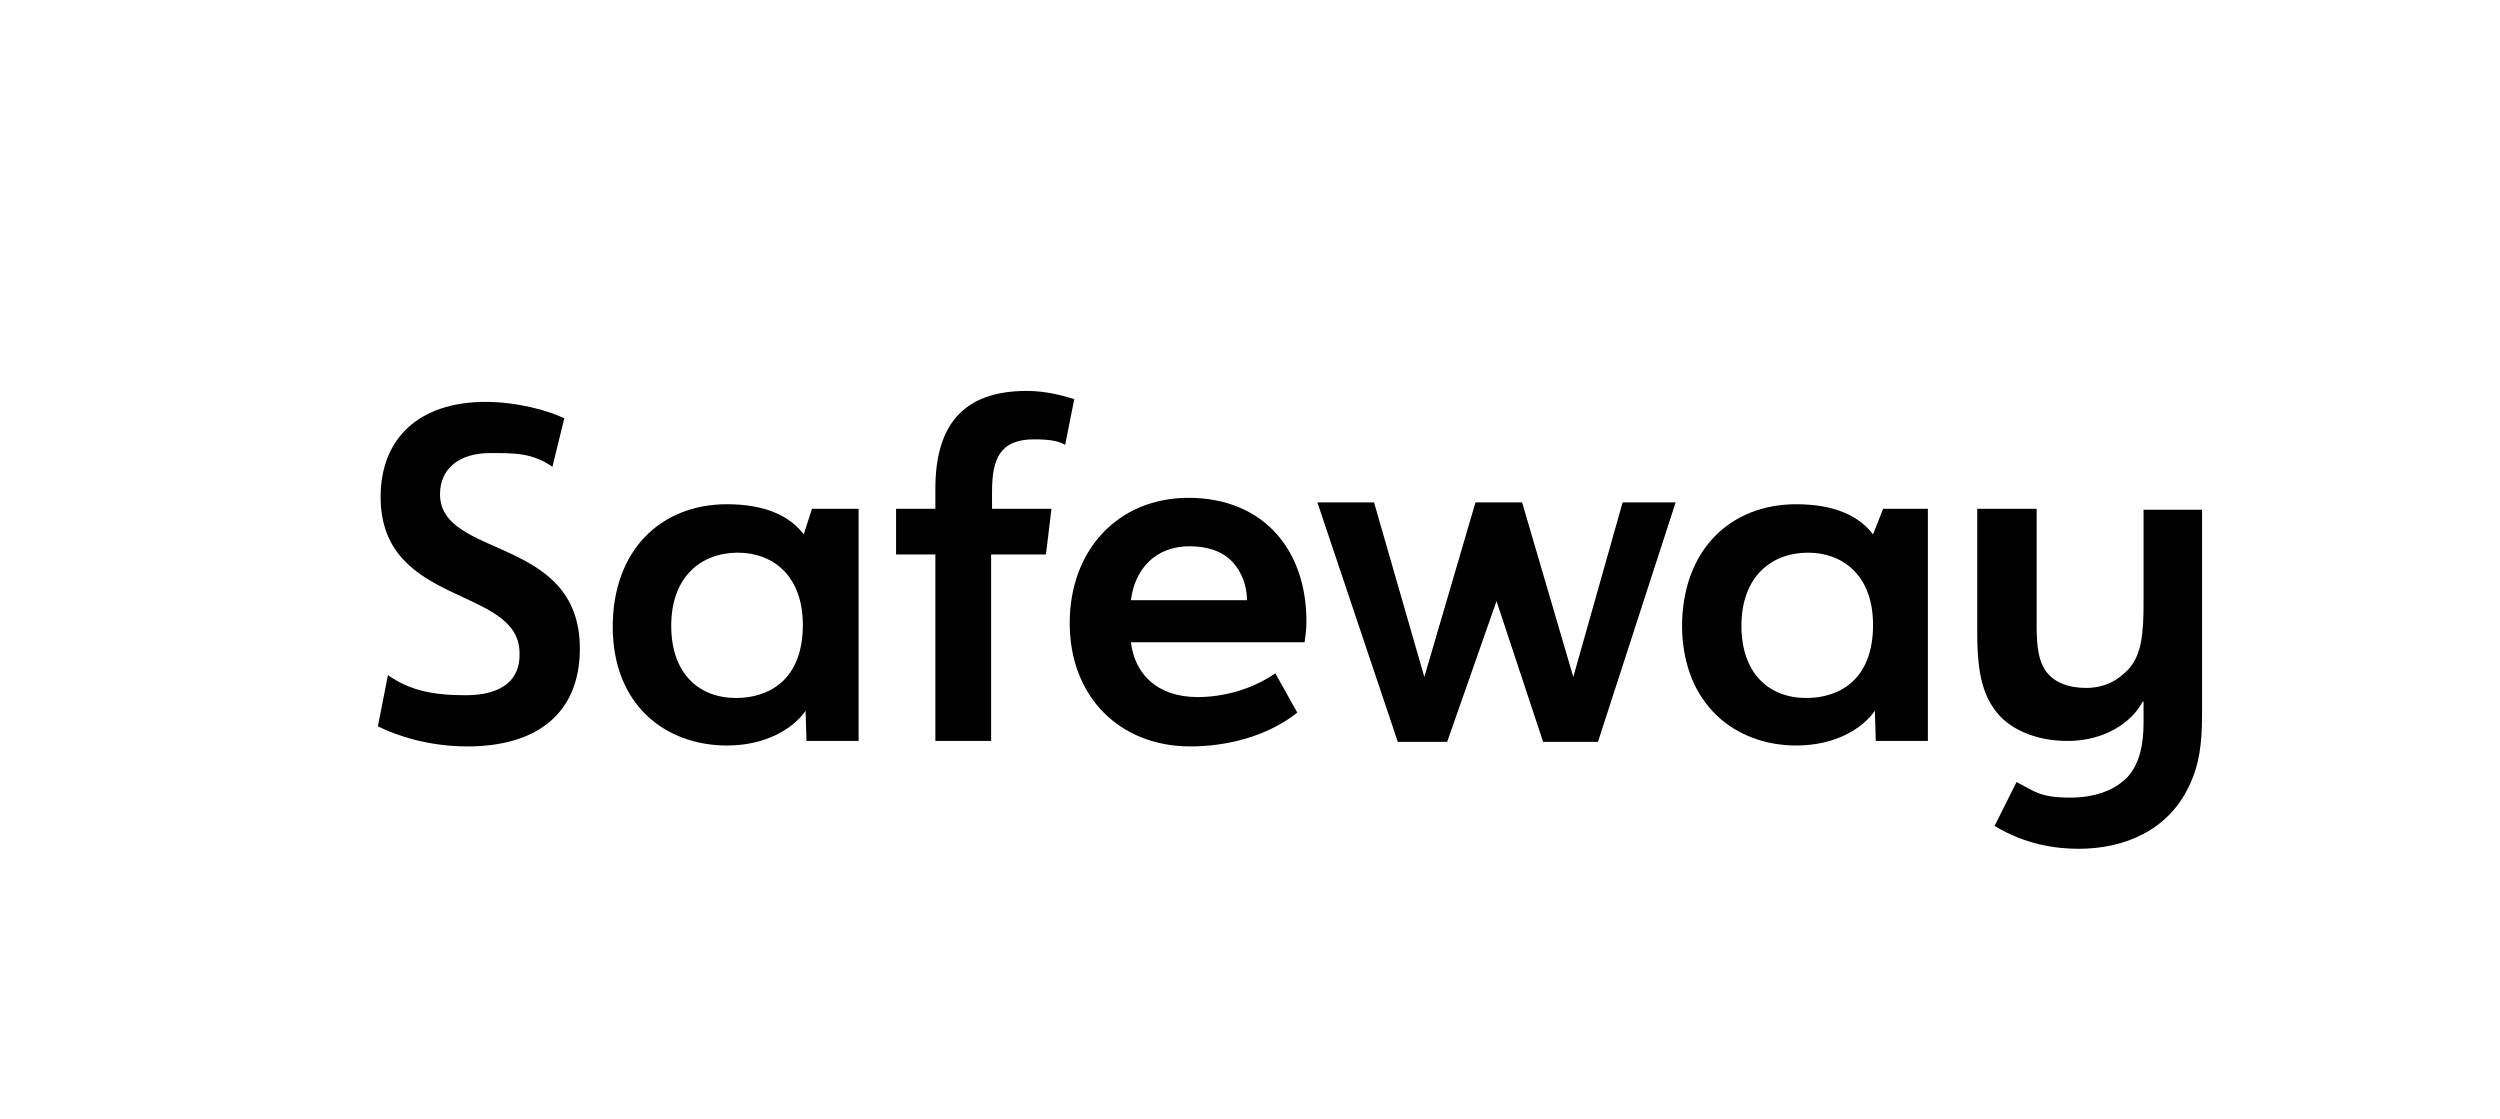 <?xml version="1.0" encoding="utf-8"?>
<svg width="134" height="60" viewBox="0 0 134 60" fill="none" xmlns="http://www.w3.org/2000/svg">
<path d="M50.136 39.715H53.124V29.721H56.063L56.357 27.272H53.173V26.341C53.173 24.578 53.614 23.549 55.426 23.549C56.308 23.549 56.749 23.647 57.092 23.843L57.581 21.394C57.092 21.247 56.161 20.953 55.034 20.953C51.605 20.953 50.136 22.814 50.136 26.194V27.272H48.029V29.721H50.136V39.715Z" fill="black"/>
<path d="M24.957 37.265C23.095 37.265 21.919 36.971 20.793 36.188L20.254 38.931C21.234 39.42 22.948 40.008 25.055 40.008C28.826 40.008 31.08 38.196 31.08 34.767C31.08 28.693 23.585 29.966 23.585 26.488C23.585 25.117 24.614 24.284 26.279 24.284C27.651 24.284 28.533 24.284 29.61 25.019L30.247 22.422C29.463 22.03 27.749 21.541 26.034 21.541C22.458 21.541 20.401 23.5 20.401 26.635C20.401 32.562 27.847 31.387 27.847 35.012C27.896 36.432 26.916 37.265 24.957 37.265Z" fill="black"/>
<path d="M114.895 27.321V32.269C114.895 33.934 114.797 35.061 114.111 35.844C113.524 36.481 112.789 36.873 111.809 36.873C110.878 36.873 110.046 36.579 109.605 35.894C109.262 35.355 109.164 34.62 109.164 33.542V27.272H105.98V33.934C105.98 36.236 106.323 37.461 107.253 38.441C108.037 39.225 109.311 39.715 110.829 39.715C112.789 39.715 114.258 38.735 114.846 37.608H114.895V38.735C114.895 39.861 114.699 40.939 114.013 41.674C113.279 42.409 112.201 42.752 110.976 42.752C109.311 42.752 109.066 42.409 108.086 41.919L106.91 44.27C108.527 45.25 110.143 45.495 111.417 45.495C113.866 45.495 116.218 44.515 117.344 42.115C117.883 40.988 118.03 39.861 118.03 38.294V27.321H114.895Z" fill="black"/>
<path d="M63.754 29.28C64.684 29.28 65.468 29.525 66.007 30.064C66.595 30.652 66.84 31.485 66.84 32.171H60.618C60.814 30.554 61.892 29.28 63.754 29.28ZM63.803 40.008C65.664 40.008 67.868 39.519 69.534 38.196L68.358 36.09C67.232 36.873 65.713 37.363 64.195 37.363C61.99 37.363 60.814 36.09 60.618 34.424H69.926C69.975 34.081 70.024 33.738 70.024 33.297C70.024 29.427 67.672 26.684 63.705 26.684C59.933 26.684 57.336 29.476 57.336 33.395C57.336 37.363 60.031 40.008 63.803 40.008Z" fill="black"/>
<path d="M77.568 39.763L80.213 32.22L82.711 39.763H85.65L89.814 26.929H86.973L84.328 36.285L81.585 26.929H79.086L76.343 36.285L73.649 26.929H70.612L74.922 39.763H77.568Z" fill="black"/>
<path d="M39.554 29.623C41.367 29.623 43.032 30.799 43.032 33.493C43.032 36.53 41.122 37.412 39.456 37.412C37.448 37.412 35.978 36.09 35.978 33.542C35.978 30.897 37.595 29.623 39.554 29.623ZM38.967 39.959C41.024 39.959 42.494 39.078 43.179 38.098L43.228 39.715H46.021V27.272H43.522L43.081 28.644C42.347 27.664 41.024 27.027 38.967 27.027C35.391 27.027 32.843 29.525 32.843 33.591C32.843 37.804 35.684 39.959 38.967 39.959Z" fill="black"/>
<path d="M96.917 29.623C98.73 29.623 100.395 30.799 100.395 33.493C100.395 36.53 98.485 37.412 96.819 37.412C94.811 37.412 93.341 36.09 93.341 33.542C93.341 30.897 94.958 29.623 96.917 29.623ZM96.28 39.959C98.338 39.959 99.807 39.078 100.493 38.098L100.542 39.715H103.334V27.272H100.934L100.395 28.644C99.66 27.664 98.338 27.027 96.28 27.027C92.704 27.027 90.157 29.525 90.157 33.591C90.206 37.804 93.047 39.959 96.28 39.959Z" fill="black"/>
</svg>
